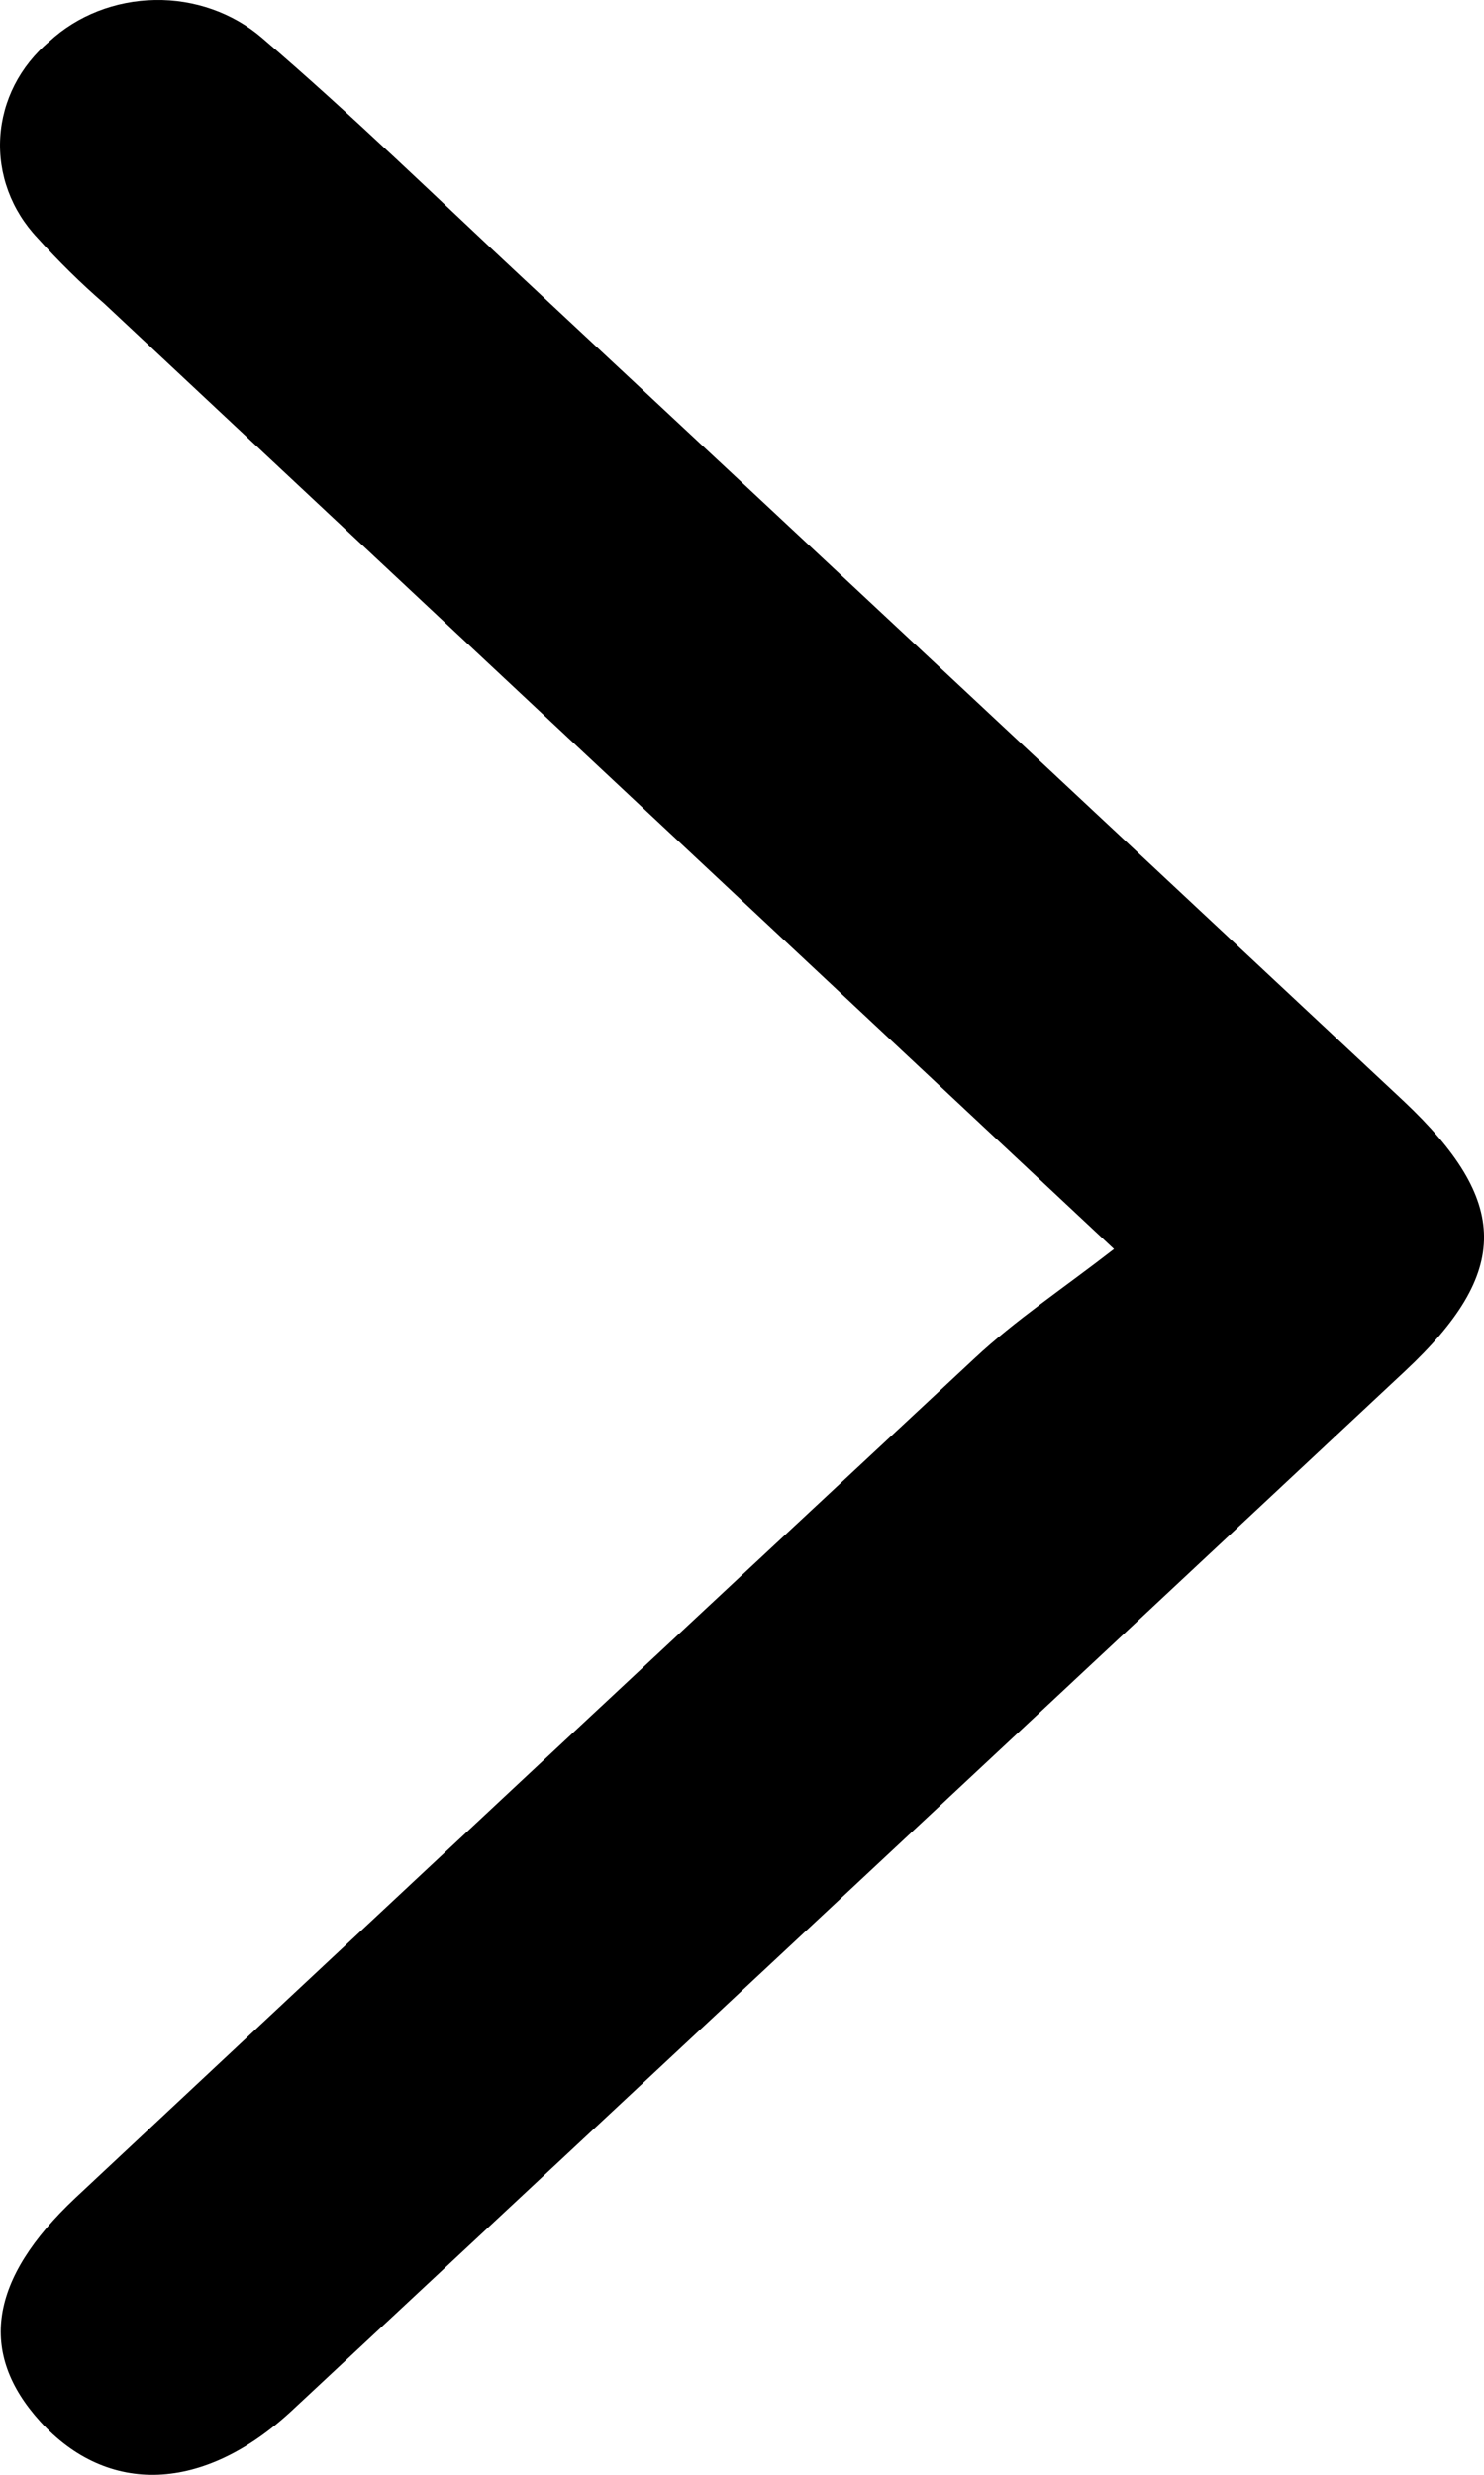 <svg width="6" height="10" viewBox="0 0 6 10" fill="none" xmlns="http://www.w3.org/2000/svg">
<path d="M4.504 5.047L0.422 1.227C0.326 1.144 0.236 1.055 0.152 0.962C0.046 0.85 -0.008 0.704 0.001 0.555C0.01 0.406 0.081 0.267 0.2 0.167C0.314 0.062 0.466 0.003 0.626 9.3944e-05C0.786 -0.003 0.941 0.052 1.058 0.152C1.425 0.466 1.769 0.802 2.121 1.13C3.307 2.236 4.491 3.342 5.675 4.449C6.105 4.854 6.11 5.139 5.681 5.54C4.183 6.94 2.683 8.34 1.182 9.739C0.823 10.073 0.435 10.085 0.162 9.784C-0.088 9.508 -0.045 9.21 0.304 8.882C1.515 7.749 2.728 6.617 3.942 5.487C4.106 5.334 4.299 5.206 4.504 5.047Z" fill="black"/>
</svg>
